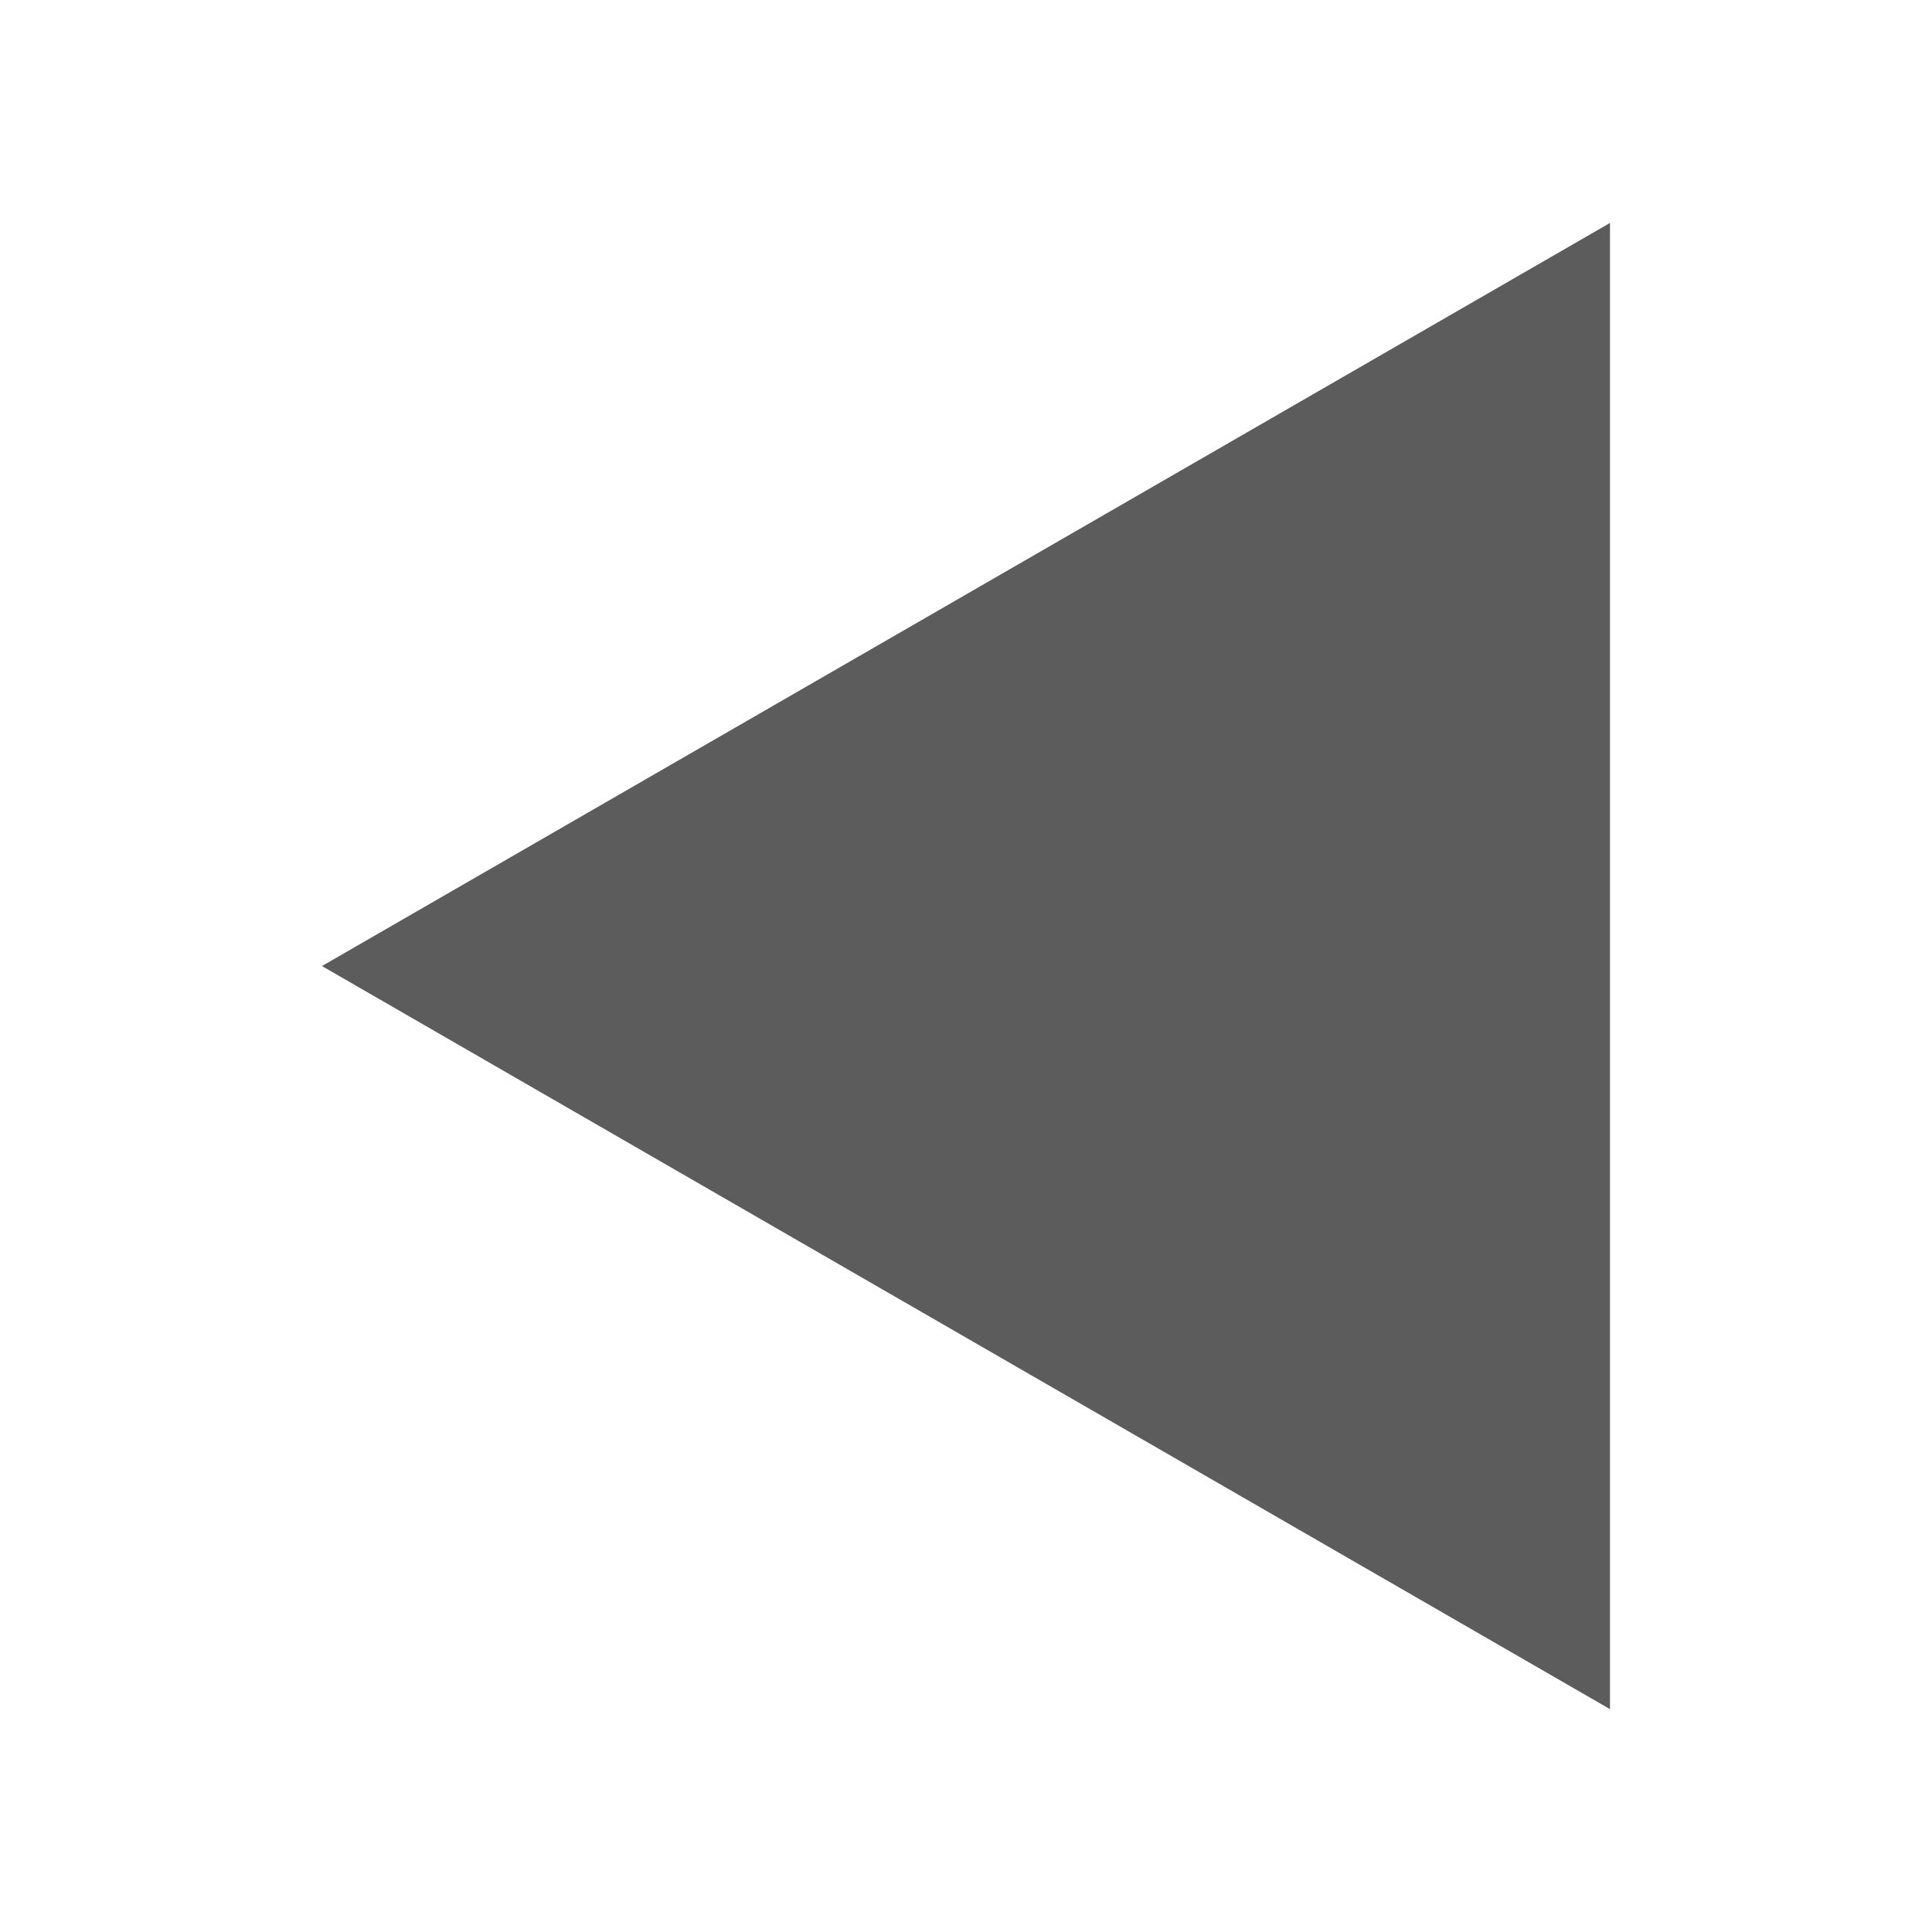 <?xml version="1.0" encoding="UTF-8" standalone="no"?>
<!-- Created with Inkscape (http://www.inkscape.org/) -->

<svg
   xmlns:dc="http://purl.org/dc/elements/1.1/"
   xmlns:cc="http://creativecommons.org/ns#"
   xmlns:rdf="http://www.w3.org/1999/02/22-rdf-syntax-ns#"
   xmlns:svg="http://www.w3.org/2000/svg"
   xmlns="http://www.w3.org/2000/svg"
   xmlns:sodipodi="http://sodipodi.sourceforge.net/DTD/sodipodi-0.dtd"
   xmlns:inkscape="http://www.inkscape.org/namespaces/inkscape"
   width="600"
   height="600"
   id="svg4477"
   version="1.1"
   inkscape:version="0.48+devel r9772"
   sodipodi:docname="forward.svg">
  <defs
     id="defs4479">
    <filter
       inkscape:collect="always"
       id="filter4715">
      <feGaussianBlur
         inkscape:collect="always"
         stdDeviation="0.496"
         id="feGaussianBlur4717" />
    </filter>
  </defs>
  <sodipodi:namedview
     id="base"
     pagecolor="#ffffff"
     bordercolor="#666666"
     borderopacity="1.0"
     inkscape:pageopacity="0.0"
     inkscape:pageshadow="2"
     inkscape:zoom="1.205"
     inkscape:cx="300"
     inkscape:cy="300"
     inkscape:document-units="px"
     inkscape:current-layer="layer1"
     showgrid="true"
     fit-margin-top="0"
     fit-margin-left="0"
     fit-margin-right="0"
     fit-margin-bottom="0"
     inkscape:window-width="1276"
     inkscape:window-height="980"
     inkscape:window-x="4"
     inkscape:window-y="0"
     inkscape:window-maximized="0"
     inkscape:snap-global="true"
     objecttolerance="10000"
     guidetolerance="10000">
    <inkscape:grid
       type="xygrid"
       id="grid3932"
       empspacing="5"
       visible="true"
       enabled="true"
       snapvisiblegridlinesonly="false"
       units="mm"
       spacingx="2mm"
       spacingy="2mm" />
  </sodipodi:namedview>
  <g
     inkscape:label="Layer 1"
     inkscape:groupmode="layer"
     id="layer1"
     transform="translate(0.498,271.783)">
    <path
       style="fill:#000000;fill-opacity:0.639;stroke:none;filter:url(#filter4715)"
       d="M 240.446,186.485 134.147,2.233 27.848,186.485 z"
       id="path3948"
       inkscape:connector-curvature="0"
       sodipodi:nodetypes="cccc"
       transform="matrix(0,-2.171,2.171,0,94.639,319.464)" />
  </g>
</svg>
